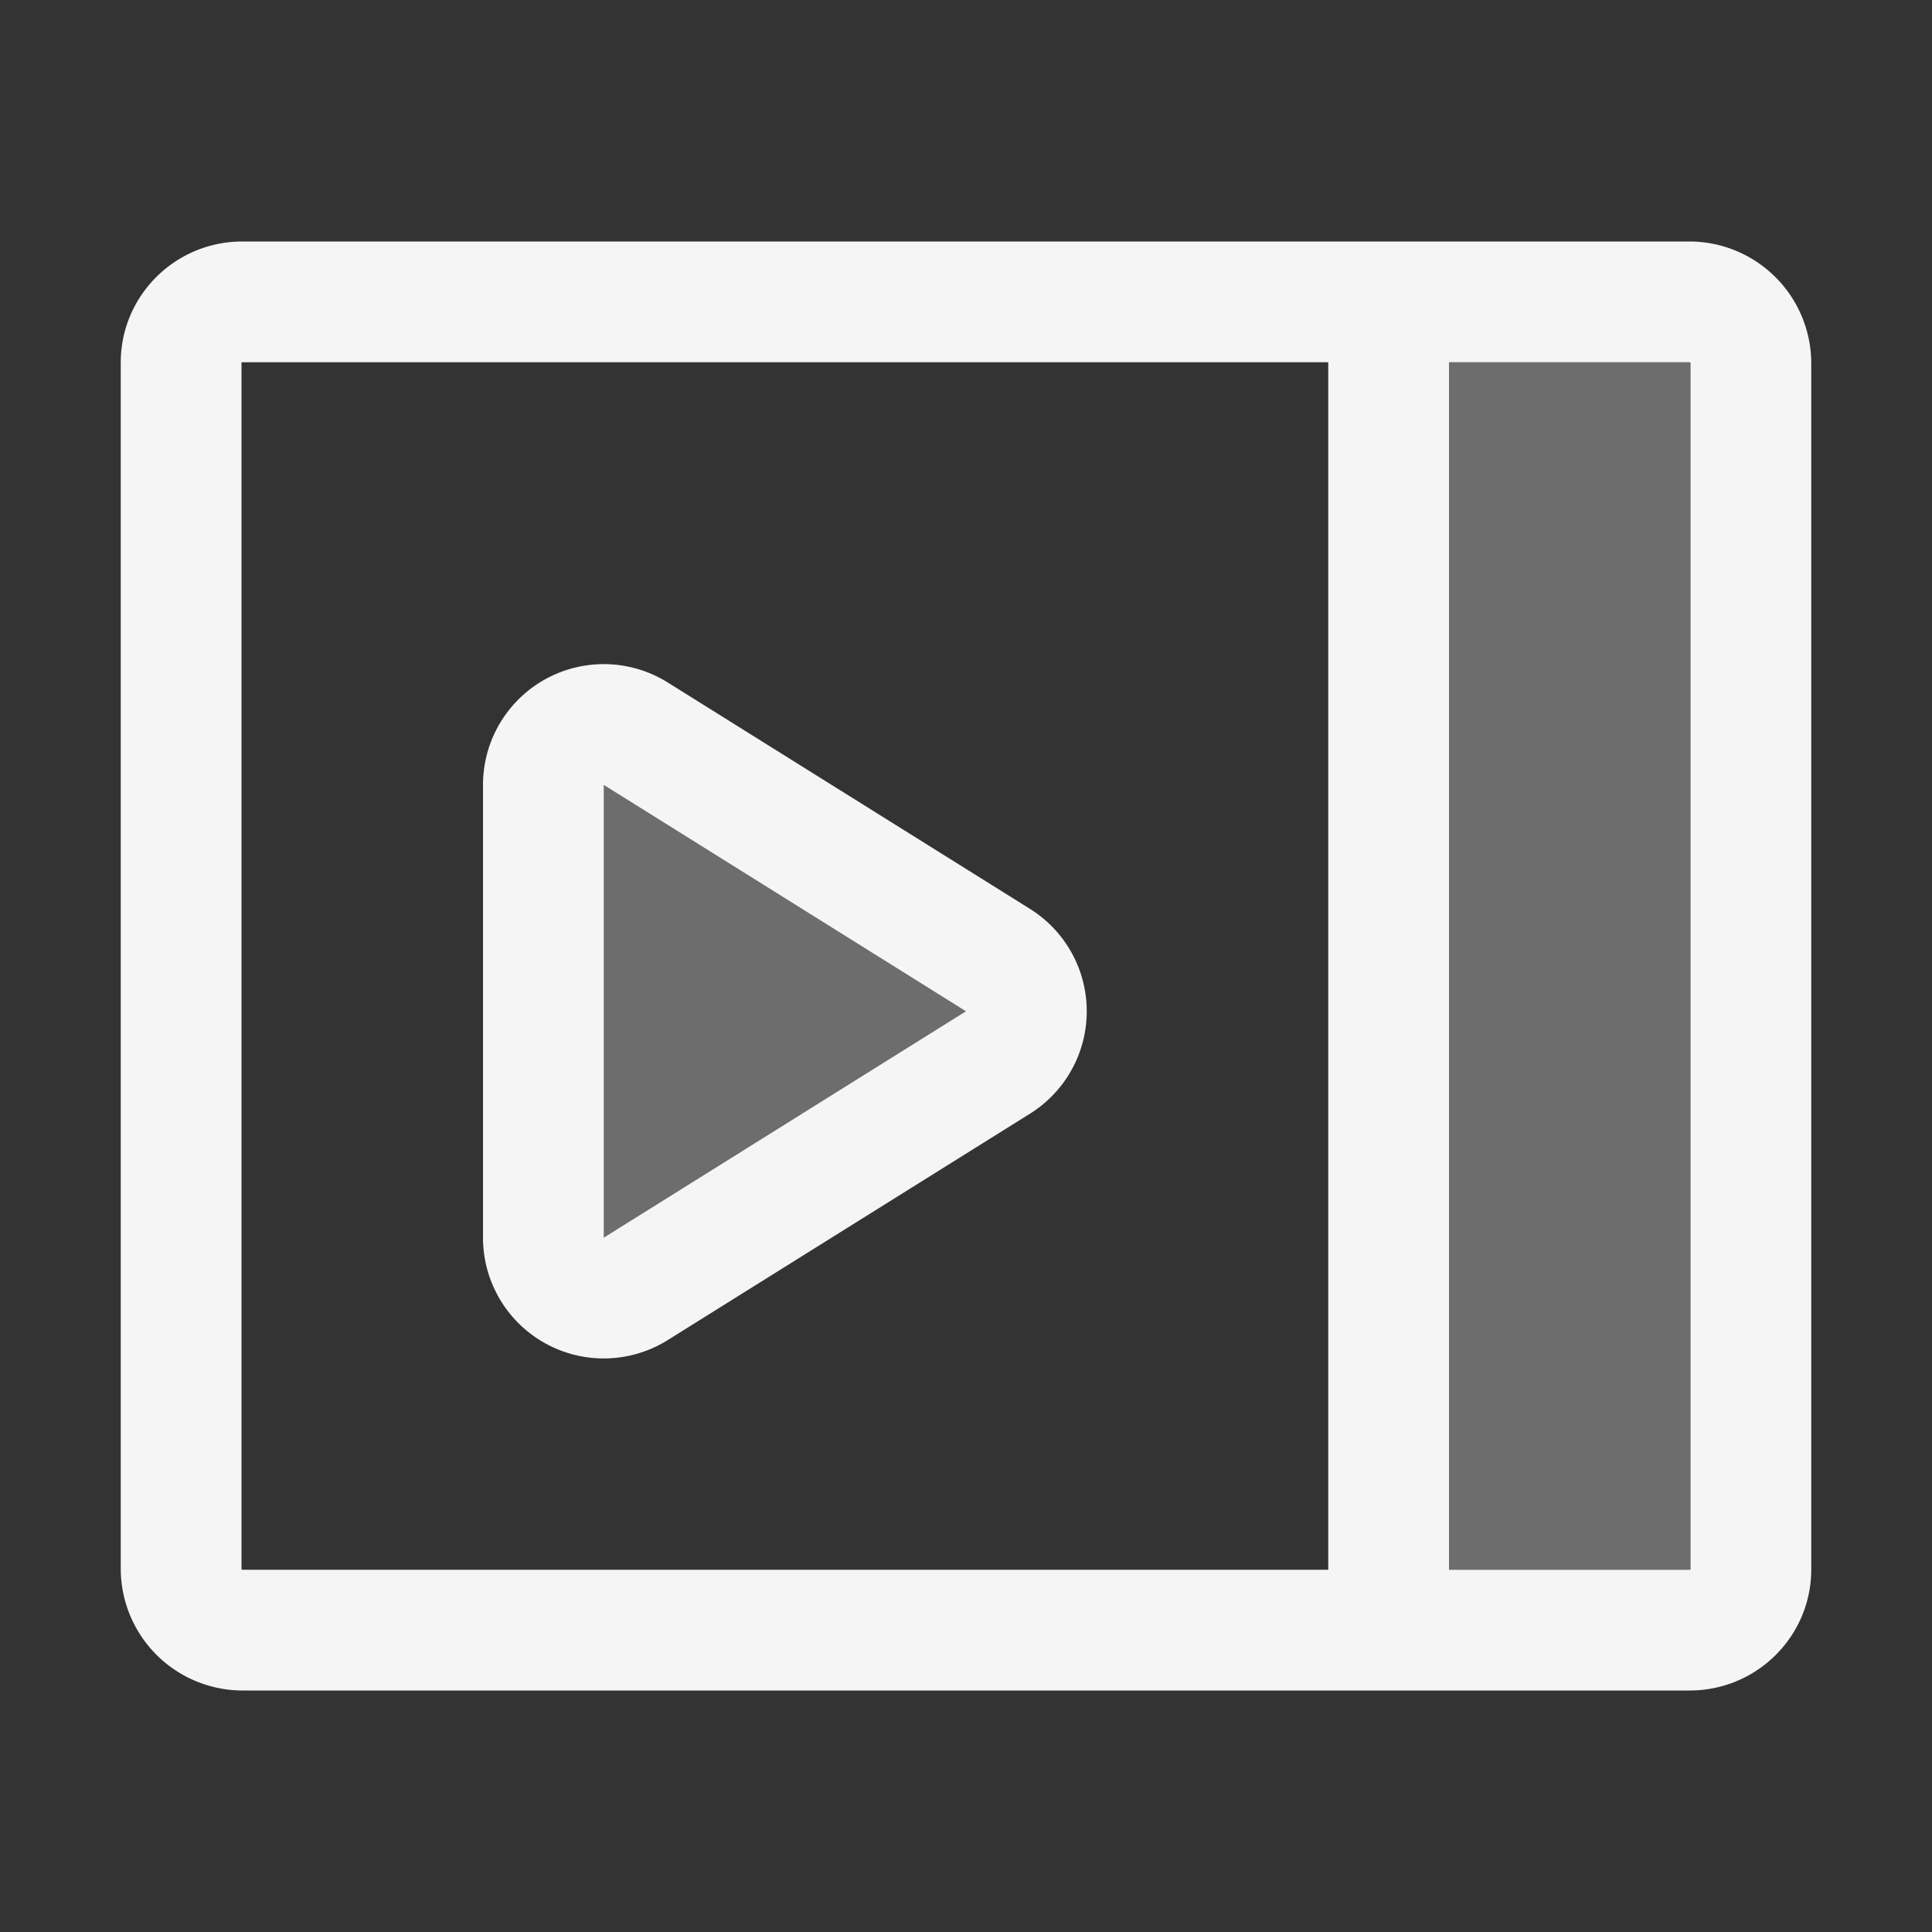 <!-- This Source Code Form is subject to the terms of the Mozilla Public
   - License, v. 2.0. If a copy of the MPL was not distributed with this
   - file, You can obtain one at http://mozilla.org/MPL/2.0/. -->
<svg width="16" height="16" viewBox="0 0 16 16" xmlns="http://www.w3.org/2000/svg" fill="whitesmoke">
  <rect x="0" y="0" width="16" height="16" fill="#333333" stroke="none"/>
  <path fill-opacity=".3" d="M12 3h2v10h-2z"/>
  <path d="M2 3.002v9.996c0-.004.006.002.007.002h11.986c.005 0 .007-.002.007-.002V3.002c0 .004-.006-.002-.007-.002H2.007C2.002 3 2 3.002 2 3.002zm-1 0C1 2.45 1.45 2 2.007 2h11.986A1.01 1.01 0 0 1 15 3.002v9.996C15 13.55 14.55 14 13.993 14H2.007A1.01 1.01 0 0 1 1 12.998V3.002zm10 .453V13h1V3h-1v.455z"/>
  <path d="M5 10.25l3-1.875L5 6.5v3.75zm-1 0V6.5a1 1 0 0 1 1.53-.848l3 1.875a1 1 0 0 1 0 1.696l-3 1.875A1 1 0 0 1 4 10.25z"/>
  <path fill-opacity=".3" d="M4.5 10.75V6L9 8.375z"/>
</svg>
